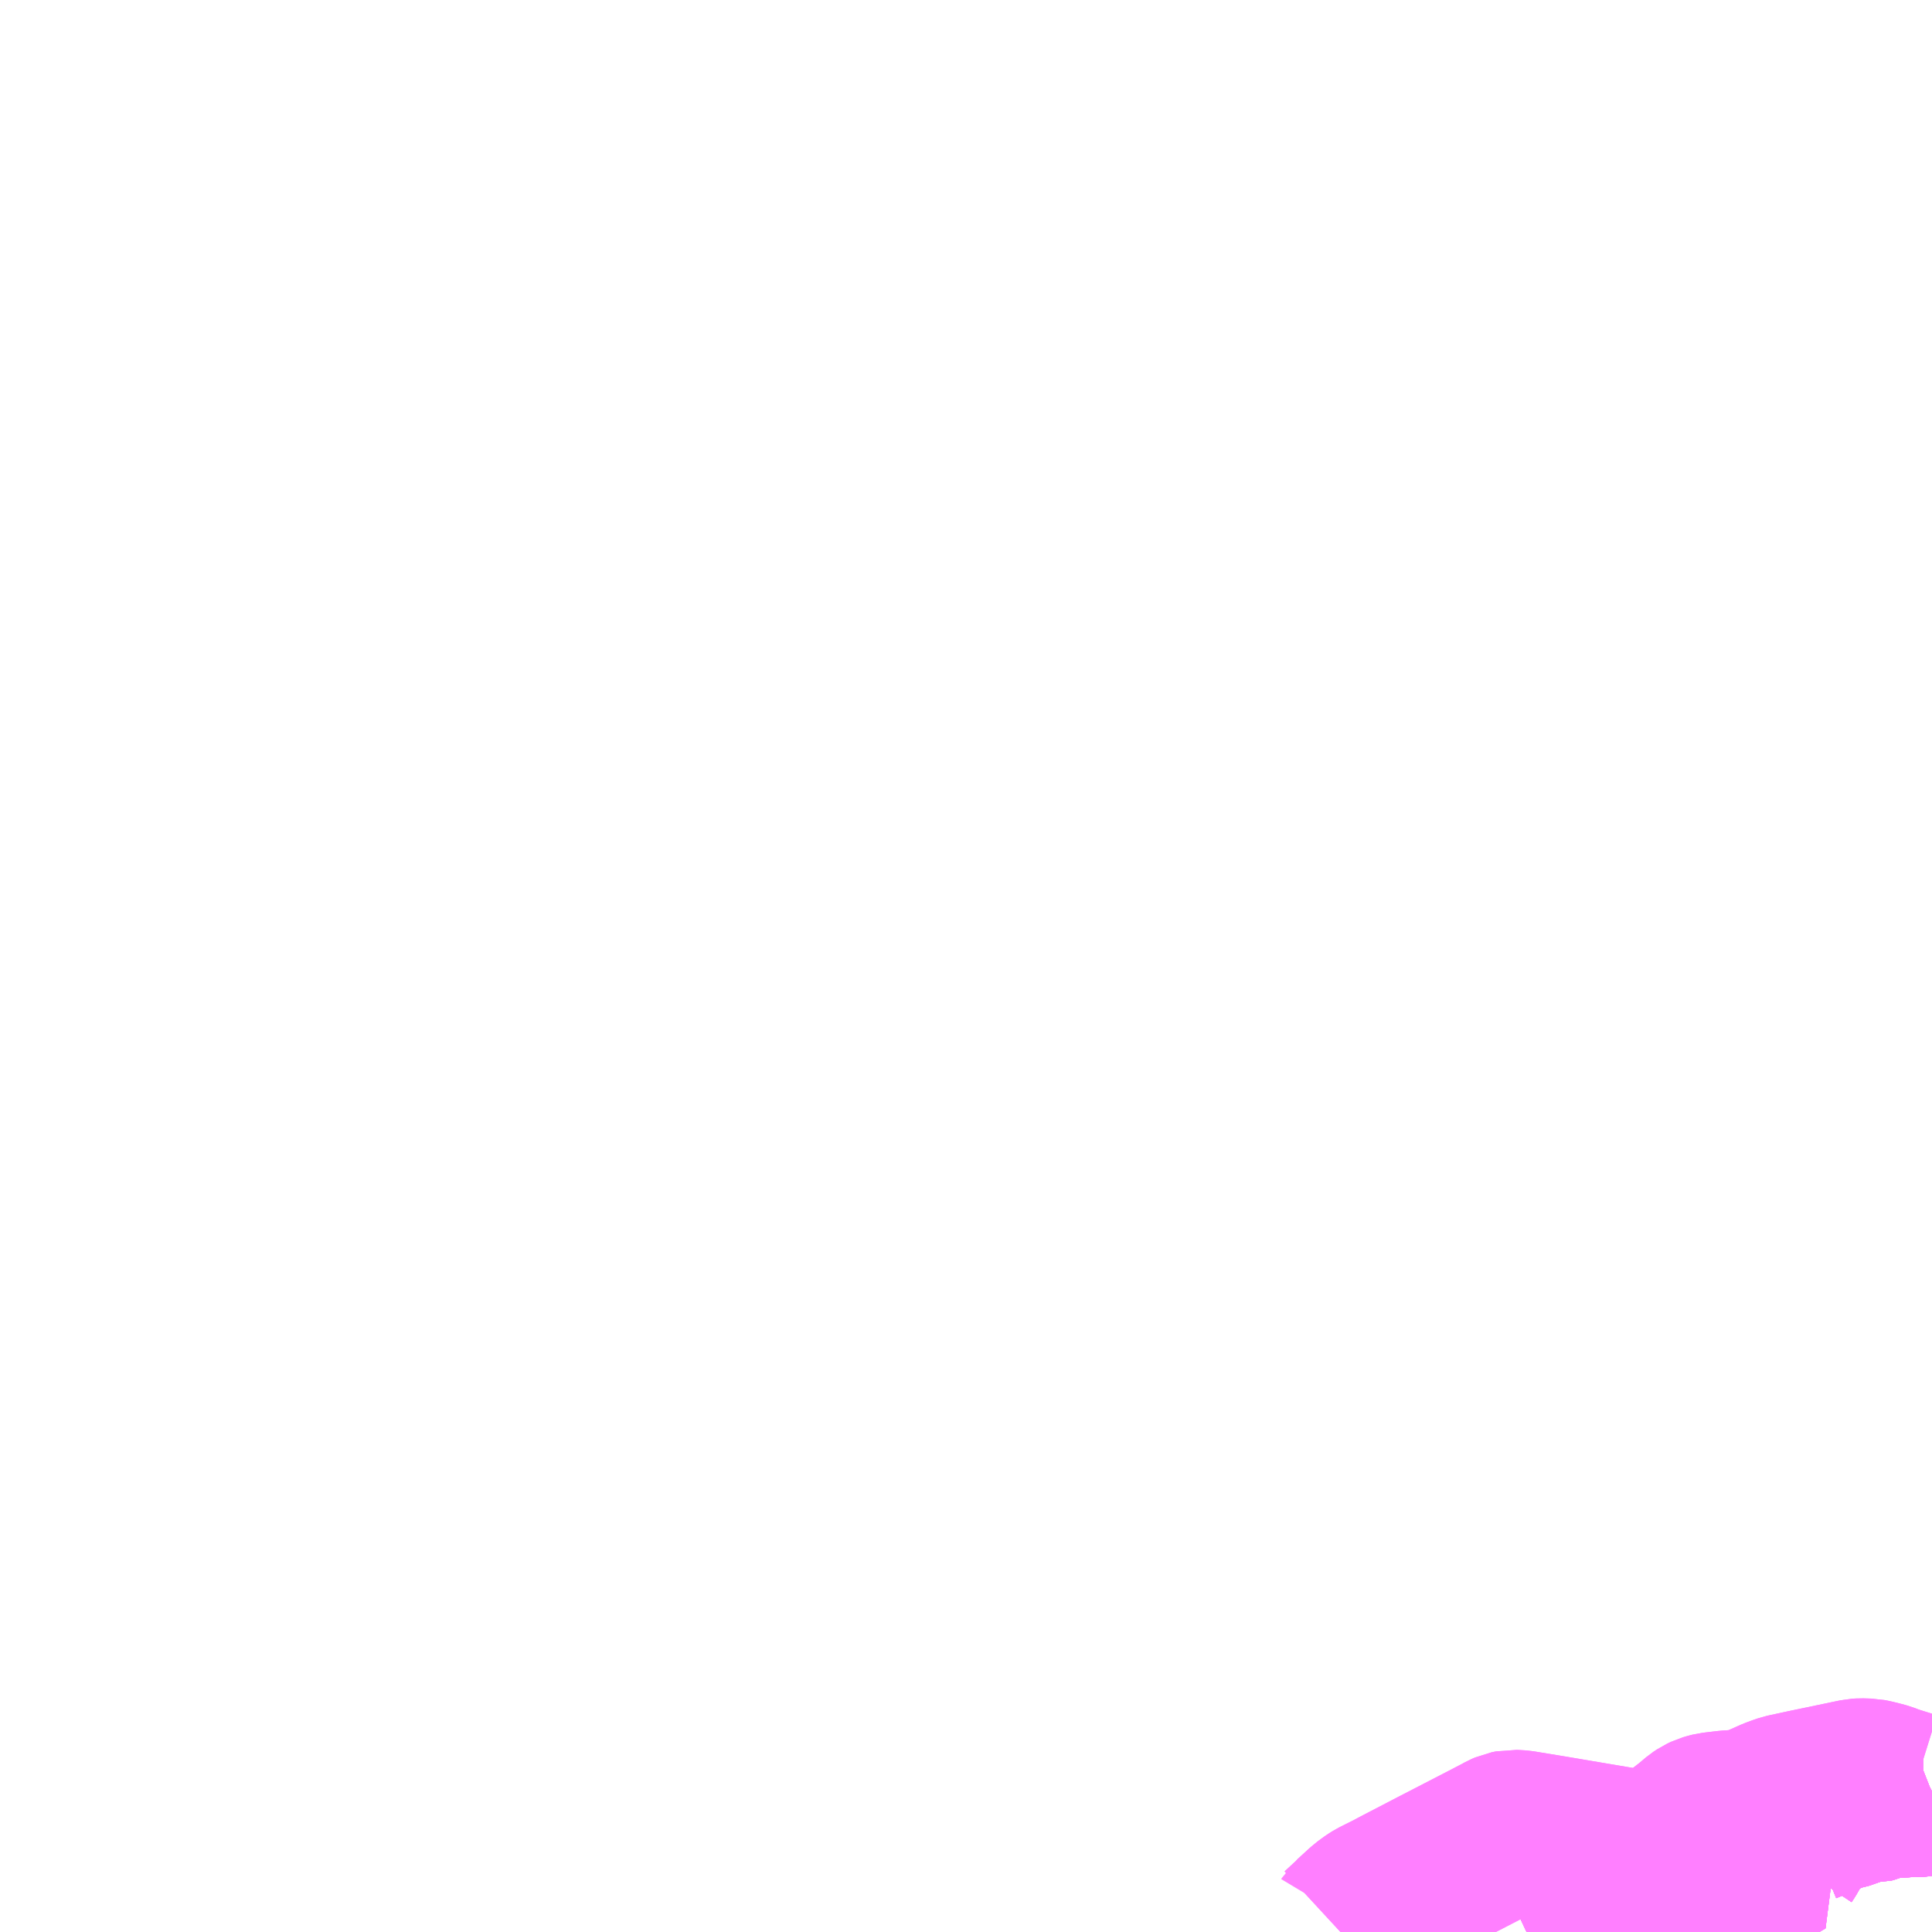 <?xml version="1.0" encoding="UTF-8"?>
<svg  xmlns="http://www.w3.org/2000/svg" xmlns:xlink="http://www.w3.org/1999/xlink" xmlns:go="http://purl.org/svgmap/profile" property="N07_001,N07_002,N07_003,N07_004,N07_005,N07_006,N07_007" viewBox="13227.539 -3357.422 8.789 8.789" go:dataArea="13227.5390625 -3357.421875 8.7890625 8.7890625" >
<globalCoordinateSystem srsName="http://purl.org/crs/84" transform="matrix(100.0,0.0,0.0,-100.0,0.0,0.0)" />
<defs>
 <g id="p0" >
  <circle cx="0.0" cy="0.0" r="3" stroke="green" stroke-width="0.75" vector-effect="non-scaling-stroke" />
 </g>
</defs>
<g fill="none" fill-rule="evenodd" stroke="#FF00FF" stroke-width="0.75" opacity="0.5" vector-effect="non-scaling-stroke" stroke-linejoin="bevel" >
<path content="1,伊予鉄南予バス（株）,三崎急行（二名津）,6.0,5.0,5.0," xlink:title="1" d="M13233.637,-3348.633L13233.689,-3348.681L13233.692,-3348.686L13233.754,-3348.742L13233.784,-3348.764L13233.8,-3348.774L13233.828,-3348.788L13233.87,-3348.809L13233.894,-3348.822L13234.067,-3348.912L13234.315,-3349.04L13234.334,-3349.05L13234.363,-3349.065L13234.383,-3349.076L13234.399,-3349.083L13234.419,-3349.087L13234.455,-3349.085L13234.601,-3349.061L13234.968,-3348.999L13235.018,-3348.988L13235.038,-3348.988L13235.051,-3348.99L13235.068,-3348.995L13235.092,-3349.005L13235.108,-3349.014L13235.231,-3349.109L13235.269,-3349.141L13235.284,-3349.151L13235.301,-3349.159L13235.318,-3349.164L13235.33,-3349.167L13235.398,-3349.175L13235.427,-3349.177L13235.454,-3349.178L13235.469,-3349.178L13235.489,-3349.182L13235.511,-3349.19L13235.563,-3349.212L13235.61,-3349.233L13235.637,-3349.243L13235.657,-3349.25L13235.754,-3349.271L13235.965,-3349.315L13235.989,-3349.32L13236.005,-3349.321L13236.041,-3349.32L13236.061,-3349.316L13236.089,-3349.309L13236.115,-3349.302L13236.138,-3349.293L13236.159,-3349.286L13236.239,-3349.261L13236.262,-3349.259L13236.287,-3349.259L13236.303,-3349.262L13236.326,-3349.271L13236.328,-3349.272"/>
<path content="1,伊予鉄南予バス（株）,三崎線（雨井経・三机）,1.0,1.0,1.0," xlink:title="1" d="M13234.484,-3348.633L13234.503,-3348.642L13234.545,-3348.669L13234.604,-3348.708L13234.635,-3348.727L13234.653,-3348.74L13234.678,-3348.756L13234.7,-3348.765L13234.71,-3348.766L13234.742,-3348.767L13234.757,-3348.765L13234.783,-3348.761L13234.795,-3348.76L13234.813,-3348.761L13234.842,-3348.764L13234.876,-3348.77L13234.91,-3348.778L13234.947,-3348.79L13234.97,-3348.801L13235.017,-3348.813L13235.031,-3348.817L13235.051,-3348.826L13235.071,-3348.831L13235.122,-3348.848L13235.138,-3348.851L13235.161,-3348.85L13235.177,-3348.848L13235.199,-3348.848L13235.212,-3348.851L13235.225,-3348.86L13235.251,-3348.88L13235.269,-3348.9L13235.276,-3348.907L13235.304,-3348.924L13235.323,-3348.937L13235.354,-3348.893L13235.392,-3348.827L13235.403,-3348.801L13235.405,-3348.796L13235.414,-3348.769L13235.422,-3348.744L13235.424,-3348.726L13235.424,-3348.705L13235.42,-3348.693L13235.415,-3348.682L13235.406,-3348.672L13235.379,-3348.645L13235.364,-3348.633"/>
<path content="1,伊予鉄南予バス（株）,三崎線（雨井経・伊方役場）,14.0,8.0,8.0," xlink:title="1" d="M13235.392,-3348.827L13235.403,-3348.801L13235.405,-3348.796L13235.414,-3348.769L13235.422,-3348.744L13235.424,-3348.726L13235.424,-3348.705L13235.42,-3348.693L13235.415,-3348.682L13235.406,-3348.672L13235.379,-3348.645L13235.364,-3348.633"/>
<path content="1,伊予鉄南予バス（株）,三崎線（雨井経・豊の浦）,5.0,3.0,3.0," xlink:title="1" d="M13234.484,-3348.633L13234.503,-3348.642L13234.545,-3348.669L13234.604,-3348.708L13234.635,-3348.727L13234.653,-3348.74L13234.678,-3348.756L13234.7,-3348.765L13234.71,-3348.766L13234.742,-3348.767L13234.757,-3348.765L13234.783,-3348.761L13234.795,-3348.76L13234.813,-3348.761L13234.842,-3348.764L13234.876,-3348.77L13234.91,-3348.778L13234.947,-3348.79L13234.97,-3348.801L13235.017,-3348.813L13235.031,-3348.817L13235.051,-3348.826L13235.071,-3348.831L13235.122,-3348.848L13235.138,-3348.851L13235.161,-3348.85L13235.177,-3348.848L13235.199,-3348.848L13235.212,-3348.851L13235.225,-3348.86L13235.251,-3348.88L13235.269,-3348.9L13235.276,-3348.907L13235.304,-3348.924L13235.323,-3348.937L13235.354,-3348.893L13235.392,-3348.827L13235.403,-3348.801L13235.405,-3348.796L13235.414,-3348.769L13235.422,-3348.744L13235.424,-3348.726L13235.424,-3348.705L13235.42,-3348.693L13235.415,-3348.682L13235.406,-3348.672L13235.379,-3348.645L13235.364,-3348.633"/>
<path content="1,伊予鉄南予バス（株）,三崎線（鼓尾経・三机）,1.0,1.0,1.0," xlink:title="1" d="M13234.484,-3348.633L13234.503,-3348.642L13234.545,-3348.669L13234.604,-3348.708L13234.635,-3348.727L13234.653,-3348.74L13234.678,-3348.756L13234.7,-3348.765L13234.71,-3348.766L13234.742,-3348.767L13234.757,-3348.765L13234.783,-3348.761L13234.795,-3348.76L13234.813,-3348.761L13234.842,-3348.764L13234.876,-3348.77L13234.91,-3348.778L13234.947,-3348.79L13234.97,-3348.801L13235.017,-3348.813L13235.031,-3348.817L13235.051,-3348.826L13235.071,-3348.831L13235.122,-3348.848L13235.138,-3348.851L13235.161,-3348.85L13235.177,-3348.848L13235.199,-3348.848L13235.212,-3348.851L13235.225,-3348.86L13235.251,-3348.88L13235.269,-3348.9L13235.276,-3348.907L13235.304,-3348.924L13235.323,-3348.937L13235.354,-3348.893L13235.392,-3348.827L13235.482,-3348.875L13235.584,-3348.932L13235.654,-3348.973L13235.65,-3348.977L13235.66,-3348.992L13235.724,-3349.104L13235.731,-3349.115L13235.742,-3349.13L13235.75,-3349.134L13235.867,-3349.182L13235.896,-3349.195L13235.912,-3349.198L13235.93,-3349.202L13235.949,-3349.207L13235.994,-3349.227L13236.008,-3349.232L13236.021,-3349.235L13236.056,-3349.233L13236.061,-3349.233L13236.07,-3349.235L13236.081,-3349.24L13236.096,-3349.249L13236.107,-3349.256L13236.117,-3349.258L13236.153,-3349.258L13236.18,-3349.255L13236.202,-3349.256L13236.239,-3349.261L13236.262,-3349.259L13236.287,-3349.259L13236.303,-3349.262L13236.326,-3349.271L13236.328,-3349.272"/>
<path content="1,伊予鉄南予バス（株）,三崎線（鼓尾経・亀ヶ池）,6.0,5.0,5.0," xlink:title="1" d="M13234.484,-3348.633L13234.503,-3348.642L13234.545,-3348.669L13234.604,-3348.708L13234.635,-3348.727L13234.653,-3348.74L13234.678,-3348.756L13234.7,-3348.765L13234.71,-3348.766L13234.742,-3348.767L13234.757,-3348.765L13234.783,-3348.761L13234.795,-3348.76L13234.813,-3348.761L13234.842,-3348.764L13234.876,-3348.77L13234.91,-3348.778L13234.947,-3348.79L13234.97,-3348.801L13235.017,-3348.813L13235.031,-3348.817L13235.051,-3348.826L13235.071,-3348.831L13235.122,-3348.848L13235.138,-3348.851L13235.161,-3348.85L13235.177,-3348.848L13235.199,-3348.848L13235.212,-3348.851L13235.225,-3348.86L13235.251,-3348.88L13235.269,-3348.9L13235.276,-3348.907L13235.304,-3348.924L13235.323,-3348.937L13235.354,-3348.893L13235.392,-3348.827L13235.482,-3348.875L13235.584,-3348.932L13235.654,-3348.973L13235.65,-3348.977L13235.66,-3348.992L13235.724,-3349.104L13235.731,-3349.115L13235.742,-3349.13L13235.75,-3349.134L13235.867,-3349.182L13235.896,-3349.195L13235.912,-3349.198L13235.93,-3349.202L13235.949,-3349.207L13235.994,-3349.227L13236.008,-3349.232L13236.021,-3349.235L13236.056,-3349.233L13236.061,-3349.233L13236.07,-3349.235L13236.081,-3349.24L13236.096,-3349.249L13236.107,-3349.256L13236.117,-3349.258L13236.153,-3349.258L13236.18,-3349.255L13236.202,-3349.256L13236.239,-3349.261L13236.262,-3349.259L13236.287,-3349.259L13236.303,-3349.262L13236.326,-3349.271L13236.328,-3349.272"/>
<path content="1,伊予鉄南予バス（株）,三崎線（鼓尾経・加周）,4.0,3.0,3.0," xlink:title="1" d="M13234.484,-3348.633L13234.503,-3348.642L13234.545,-3348.669L13234.604,-3348.708L13234.635,-3348.727L13234.653,-3348.74L13234.678,-3348.756L13234.7,-3348.765L13234.71,-3348.766L13234.742,-3348.767L13234.757,-3348.765L13234.783,-3348.761L13234.795,-3348.76L13234.813,-3348.761L13234.842,-3348.764L13234.876,-3348.77L13234.91,-3348.778L13234.947,-3348.79L13234.97,-3348.801L13235.017,-3348.813L13235.031,-3348.817L13235.051,-3348.826L13235.071,-3348.831L13235.122,-3348.848L13235.138,-3348.851L13235.161,-3348.85L13235.177,-3348.848L13235.199,-3348.848L13235.212,-3348.851L13235.225,-3348.86L13235.251,-3348.88L13235.269,-3348.9L13235.276,-3348.907L13235.304,-3348.924L13235.323,-3348.937L13235.354,-3348.893L13235.392,-3348.827L13235.482,-3348.875L13235.584,-3348.932L13235.654,-3348.973L13235.65,-3348.977L13235.66,-3348.992L13235.724,-3349.104L13235.731,-3349.115L13235.742,-3349.13L13235.75,-3349.134L13235.867,-3349.182L13235.896,-3349.195L13235.912,-3349.198L13235.93,-3349.202L13235.949,-3349.207L13235.994,-3349.227L13236.008,-3349.232L13236.021,-3349.235L13236.056,-3349.233L13236.061,-3349.233L13236.07,-3349.235L13236.081,-3349.24L13236.096,-3349.249L13236.107,-3349.256L13236.117,-3349.258L13236.153,-3349.258L13236.18,-3349.255L13236.202,-3349.256L13236.239,-3349.261L13236.262,-3349.259L13236.287,-3349.259L13236.303,-3349.262L13236.326,-3349.271L13236.328,-3349.272"/>
<path content="1,伊予鉄南予バス（株）,三崎線（鼓尾経・豊の浦）,5.0,3.0,3.0," xlink:title="1" d="M13234.484,-3348.633L13234.503,-3348.642L13234.545,-3348.669L13234.604,-3348.708L13234.635,-3348.727L13234.653,-3348.74L13234.678,-3348.756L13234.7,-3348.765L13234.71,-3348.766L13234.742,-3348.767L13234.757,-3348.765L13234.783,-3348.761L13234.795,-3348.76L13234.813,-3348.761L13234.842,-3348.764L13234.876,-3348.77L13234.91,-3348.778L13234.947,-3348.79L13234.97,-3348.801L13235.017,-3348.813L13235.031,-3348.817L13235.051,-3348.826L13235.071,-3348.831L13235.122,-3348.848L13235.138,-3348.851L13235.161,-3348.85L13235.177,-3348.848L13235.199,-3348.848L13235.212,-3348.851L13235.225,-3348.86L13235.251,-3348.88L13235.269,-3348.9L13235.276,-3348.907L13235.304,-3348.924L13235.323,-3348.937L13235.354,-3348.893L13235.392,-3348.827L13235.482,-3348.875L13235.584,-3348.932L13235.654,-3348.973L13235.65,-3348.977L13235.66,-3348.992L13235.724,-3349.104L13235.731,-3349.115L13235.742,-3349.13L13235.75,-3349.134L13235.867,-3349.182L13235.896,-3349.195L13235.912,-3349.198L13235.93,-3349.202L13235.949,-3349.207L13235.994,-3349.227L13236.008,-3349.232L13236.021,-3349.235L13236.056,-3349.233L13236.061,-3349.233L13236.07,-3349.235L13236.081,-3349.24L13236.096,-3349.249L13236.107,-3349.256L13236.117,-3349.258L13236.153,-3349.258L13236.18,-3349.255L13236.202,-3349.256L13236.239,-3349.261L13236.262,-3349.259L13236.287,-3349.259L13236.303,-3349.262L13236.326,-3349.271L13236.328,-3349.272"/>
<path content="1,伊予鉄南予バス（株）,三崎線（鼓尾経由亀が池）,6.0,5.0,5.0," xlink:title="1" d="M13234.484,-3348.633L13234.503,-3348.642L13234.545,-3348.669L13234.604,-3348.708L13234.635,-3348.727L13234.653,-3348.74L13234.678,-3348.756L13234.7,-3348.765L13234.71,-3348.766L13234.742,-3348.767L13234.757,-3348.765L13234.783,-3348.761L13234.795,-3348.76L13234.813,-3348.761L13234.842,-3348.764L13234.876,-3348.77L13234.91,-3348.778L13234.947,-3348.79L13234.97,-3348.801L13235.017,-3348.813L13235.031,-3348.817L13235.051,-3348.826L13235.071,-3348.831L13235.122,-3348.848L13235.138,-3348.851L13235.161,-3348.85L13235.177,-3348.848L13235.199,-3348.848L13235.212,-3348.851L13235.225,-3348.86L13235.251,-3348.88L13235.269,-3348.9L13235.276,-3348.907L13235.304,-3348.924L13235.323,-3348.937L13235.354,-3348.893L13235.392,-3348.827L13235.482,-3348.875L13235.584,-3348.932L13235.654,-3348.973L13235.65,-3348.977L13235.66,-3348.992L13235.724,-3349.104L13235.731,-3349.115L13235.742,-3349.13L13235.75,-3349.134L13235.867,-3349.182L13235.896,-3349.195L13235.912,-3349.198L13235.93,-3349.202L13235.949,-3349.207L13235.994,-3349.227L13236.008,-3349.232L13236.021,-3349.235L13236.056,-3349.233L13236.061,-3349.233L13236.07,-3349.235L13236.081,-3349.24L13236.096,-3349.249L13236.107,-3349.256L13236.117,-3349.258L13236.153,-3349.258L13236.18,-3349.255L13236.202,-3349.256L13236.239,-3349.261L13236.262,-3349.259L13236.287,-3349.259L13236.303,-3349.262L13236.326,-3349.271L13236.328,-3349.272"/>
<path content="1,伊予鉄南予バス（株）,三崎線（鼓尾経）,6.0,5.0,5.0," xlink:title="1" d="M13234.484,-3348.633L13234.503,-3348.642L13234.545,-3348.669L13234.604,-3348.708L13234.635,-3348.727L13234.653,-3348.74L13234.678,-3348.756L13234.7,-3348.765L13234.71,-3348.766L13234.742,-3348.767L13234.757,-3348.765L13234.783,-3348.761L13234.795,-3348.76L13234.813,-3348.761L13234.842,-3348.764L13234.876,-3348.77L13234.91,-3348.778L13234.947,-3348.79L13234.97,-3348.801L13235.017,-3348.813L13235.031,-3348.817L13235.051,-3348.826L13235.071,-3348.831L13235.122,-3348.848L13235.138,-3348.851L13235.161,-3348.85L13235.177,-3348.848L13235.199,-3348.848L13235.212,-3348.851L13235.225,-3348.86L13235.251,-3348.88L13235.269,-3348.9L13235.276,-3348.907L13235.304,-3348.924L13235.323,-3348.937L13235.354,-3348.893L13235.392,-3348.827L13235.482,-3348.875L13235.584,-3348.932L13235.654,-3348.973L13235.65,-3348.977L13235.66,-3348.992L13235.724,-3349.104L13235.731,-3349.115L13235.742,-3349.13L13235.75,-3349.134L13235.867,-3349.182L13235.896,-3349.195L13235.912,-3349.198L13235.93,-3349.202L13235.949,-3349.207L13235.994,-3349.227L13236.008,-3349.232L13236.021,-3349.235L13236.056,-3349.233L13236.061,-3349.233L13236.07,-3349.235L13236.081,-3349.24L13236.096,-3349.249L13236.107,-3349.256L13236.117,-3349.258L13236.153,-3349.258L13236.18,-3349.255L13236.202,-3349.256L13236.239,-3349.261L13236.262,-3349.259L13236.287,-3349.259L13236.303,-3349.262L13236.326,-3349.271L13236.328,-3349.272"/>
<path content="1,伊予鉄道（株）,八幡浜特急線,3.0,3.0,3.0," xlink:title="1" d="M13236.328,-3349.272L13236.326,-3349.271L13236.303,-3349.262L13236.287,-3349.259L13236.262,-3349.259L13236.239,-3349.261L13236.159,-3349.286L13236.138,-3349.293L13236.115,-3349.302L13236.089,-3349.309L13236.061,-3349.316L13236.041,-3349.32L13236.005,-3349.321L13235.989,-3349.32L13235.965,-3349.315L13235.754,-3349.271L13235.657,-3349.25L13235.637,-3349.243L13235.61,-3349.233L13235.563,-3349.212L13235.511,-3349.19L13235.489,-3349.182L13235.469,-3349.178L13235.454,-3349.178L13235.427,-3349.177L13235.398,-3349.175L13235.33,-3349.167L13235.318,-3349.164L13235.301,-3349.159L13235.284,-3349.151L13235.269,-3349.141L13235.231,-3349.109L13235.108,-3349.014L13235.092,-3349.005L13235.068,-3348.995L13235.051,-3348.99L13235.038,-3348.988L13235.018,-3348.988L13234.968,-3348.999L13234.601,-3349.061L13234.455,-3349.085L13234.419,-3349.087L13234.399,-3349.083L13234.383,-3349.076L13234.363,-3349.065L13234.334,-3349.05L13234.315,-3349.04L13234.067,-3348.912L13233.894,-3348.822L13233.87,-3348.809L13233.828,-3348.788L13233.8,-3348.774L13233.784,-3348.764L13233.754,-3348.742L13233.689,-3348.681L13233.637,-3348.633"/>
</g>
</svg>
